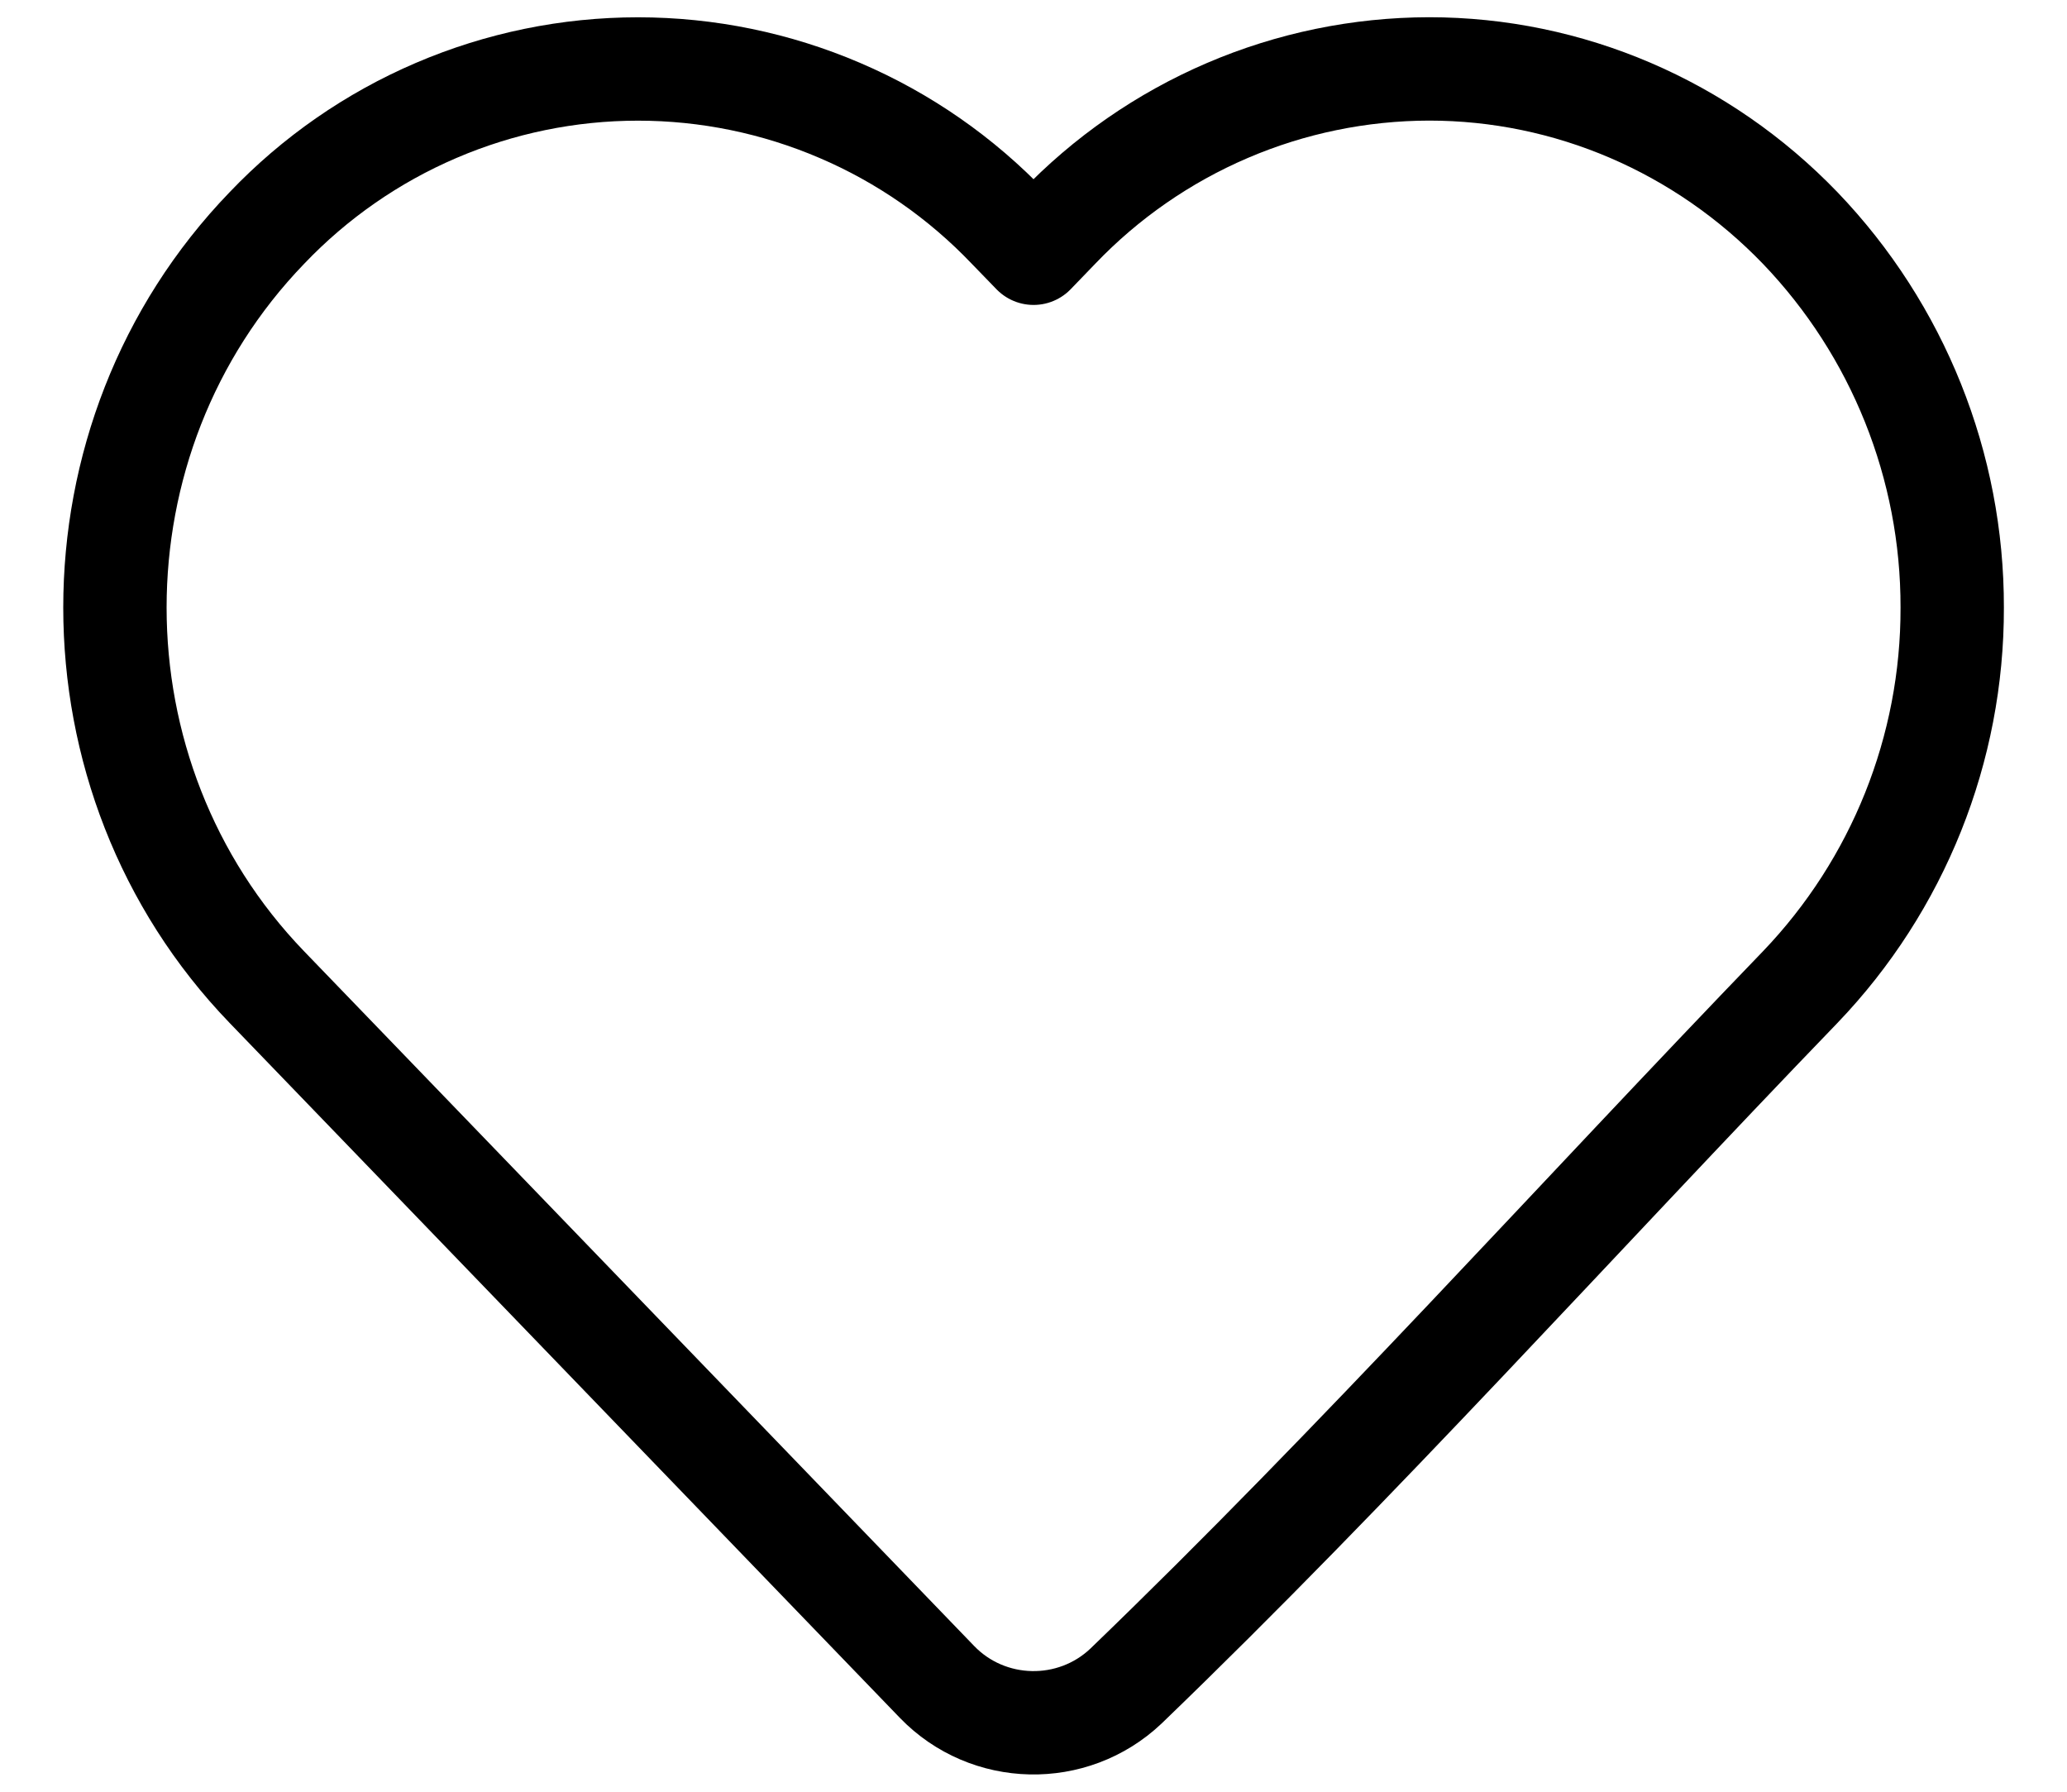 <svg width="30" height="26" viewBox="0 0 30 26" fill="none" xmlns="http://www.w3.org/2000/svg">
<path d="M28.334 8.816C28.339 10.868 27.549 12.841 26.129 14.323C22.874 17.697 19.717 21.216 16.342 24.467C15.568 25.2 14.34 25.173 13.6 24.407L3.873 14.324C0.933 11.276 0.933 6.356 3.873 3.309C4.568 2.58 5.404 1.999 6.329 1.603C7.255 1.206 8.252 1.001 9.26 1.001C10.267 1.001 11.264 1.206 12.19 1.603C13.116 1.999 13.951 2.58 14.646 3.309L15.001 3.675L15.354 3.309C16.05 2.581 16.886 2.001 17.812 1.604C18.737 1.207 19.734 1.002 20.741 1C22.768 1 24.705 1.832 26.128 3.309C27.548 4.79 28.338 6.764 28.334 8.816Z" stroke="black" stroke-width="1.5" stroke-linejoin="round"/>
</svg>
